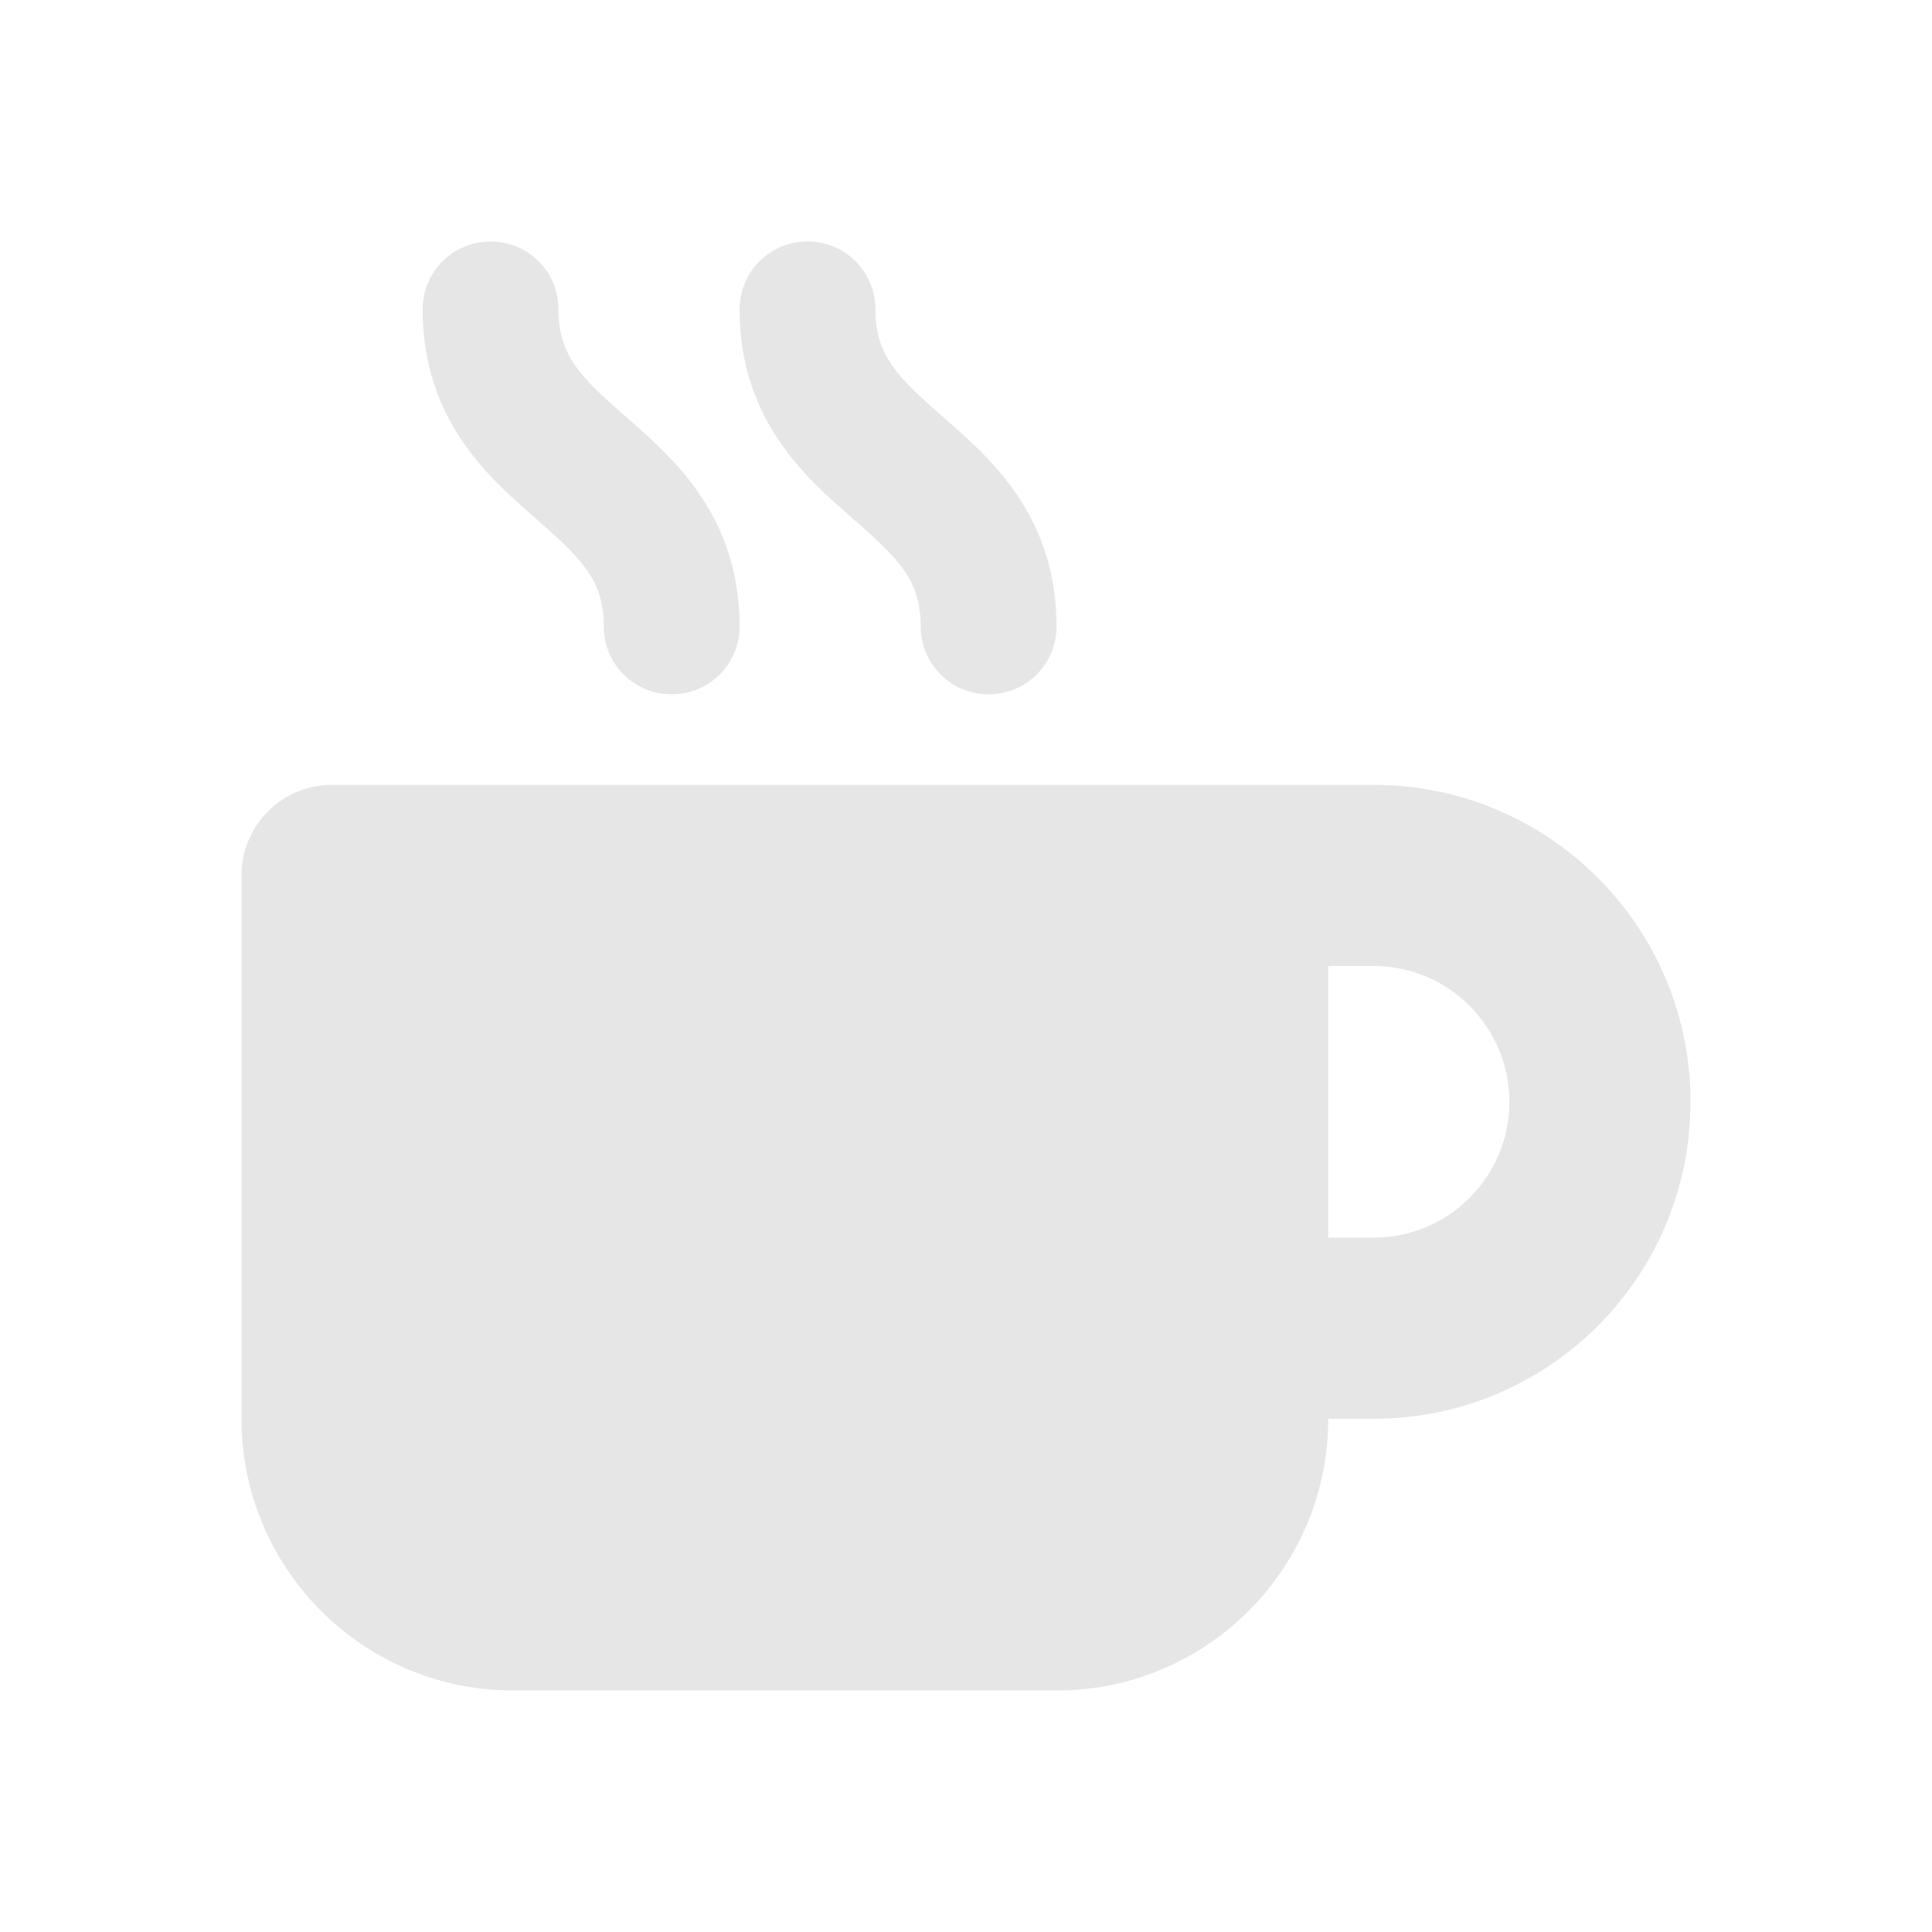 <?xml version="1.0" encoding="UTF-8" standalone="no"?>
<svg
   viewBox="0 0 512 512"
   version="1.1"
   id="svg100"
   sodipodi:docname="mug-hot-solid.svg"
   inkscape:version="1.2.2 (b0a8486541, 2022-12-01)"
   xmlns:inkscape="http://www.inkscape.org/namespaces/inkscape"
   xmlns:sodipodi="http://sodipodi.sourceforge.net/DTD/sodipodi-0.dtd"
   xmlns="http://www.w3.org/2000/svg"
   xmlns:svg="http://www.w3.org/2000/svg">
  <defs
     id="defs104" />
  <sodipodi:namedview
     id="namedview102"
     pagecolor="#ffffff"
     bordercolor="#000000"
     borderopacity="0.25"
     inkscape:showpageshadow="2"
     inkscape:pageopacity="0.0"
     inkscape:pagecheckerboard="0"
     inkscape:deskcolor="#d1d1d1"
     showgrid="false"
     inkscape:zoom="1.6523438"
     inkscape:cx="256"
     inkscape:cy="256"
     inkscape:window-width="1918"
     inkscape:window-height="1028"
     inkscape:window-x="0"
     inkscape:window-y="26"
     inkscape:window-maximized="1"
     inkscape:current-layer="svg100" />
  <!--!Font Awesome Free 6.5.2 by @fontawesome - https://fontawesome.com License - https://fontawesome.com/license/free Copyright 2024 Fonticons, Inc.-->
  <path
     d="m 130,64 c -9.975,0 -18,8.025 -18,18 0,29.175 17.55,44.55 29.325,54.825 l 0.825,0.75 c 12.225,10.65 17.85,16.35 17.85,28.425 0,9.975 8.025,18 18,18 9.975,0 18,-8.025 18,-18 0,-29.175 -17.55,-44.55 -29.325,-54.825 l -0.825,-0.75 C 153.625,99.775 148,94.075 148,82 148,72.025 139.975,64 130,64 Z M 88,208 c -13.275,0 -24,10.725 -24,24 v 144 c 0,39.75 32.25,72 72,72 h 144 c 39.75,0 72,-32.25 72,-72 h 12 c 46.425,0 84,-37.575 84,-84 0,-46.425 -37.575,-84 -84,-84 h -36 z m 264,48 h 12 c 19.875,0 36,16.125 36,36 0,19.875 -16.125,36 -36,36 H 352 Z M 232,82 c 0,-9.975 -8.025,-18 -18,-18 -9.975,0 -18,8.025 -18,18 0,29.175 17.55,44.55 29.325,54.825 l 0.825,0.75 c 12.225,10.65 17.85,16.35 17.85,28.425 0,9.975 8.025,18 18,18 9.975,0 18,-8.025 18,-18 0,-29.175 -17.55,-44.55 -29.325,-54.825 l -0.825,-0.75 C 237.625,99.775 232,94.075 232,82 Z"
     id="path98"
     style="fill:#e6e6e6;stroke-width:0.75" />
</svg>
